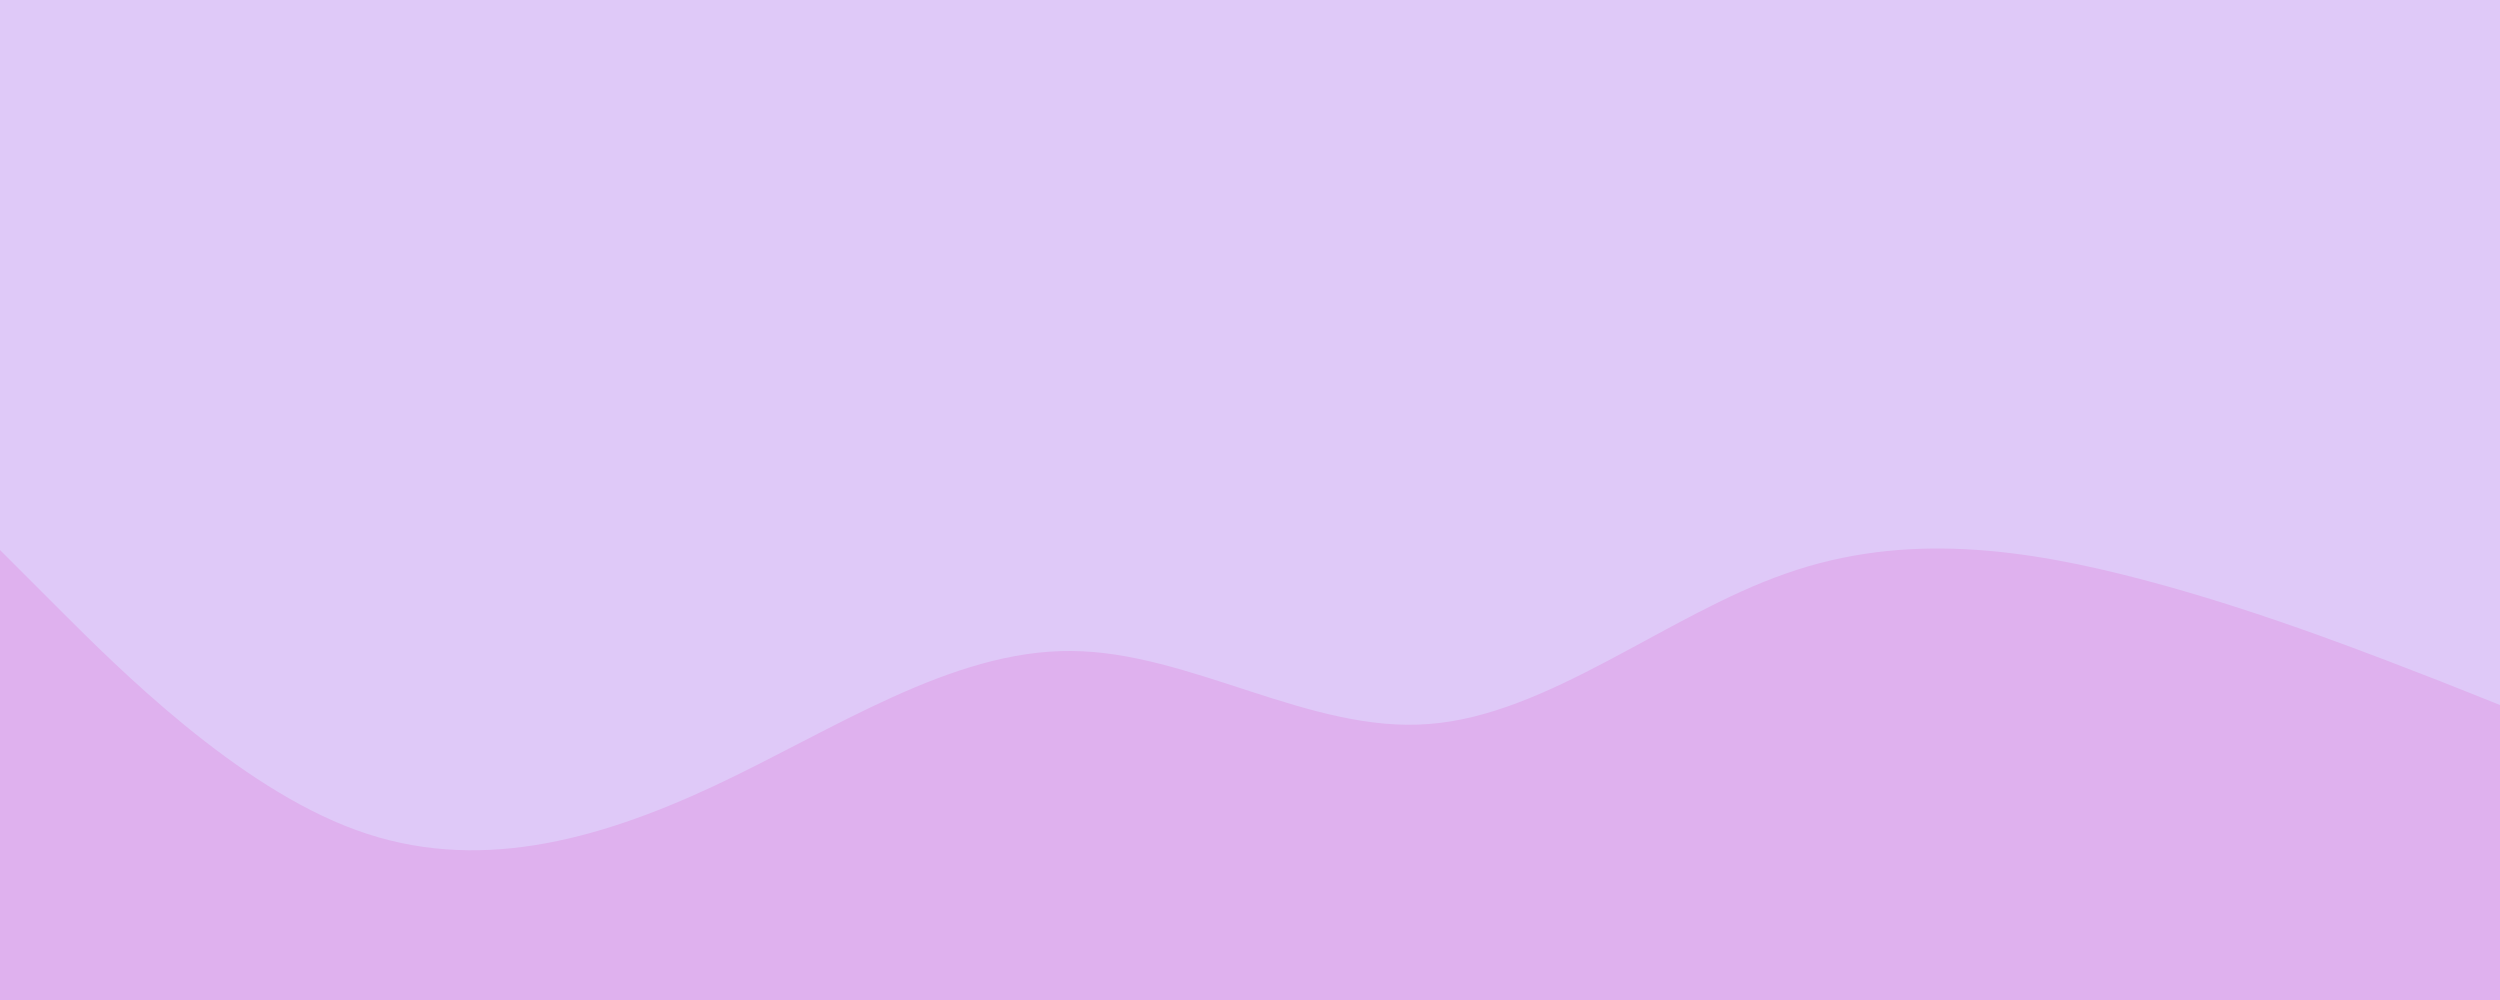 <svg id="visual" viewBox="0 0 500 200" width="500" height="200" xmlns="http://www.w3.org/2000/svg" xmlns:xlink="http://www.w3.org/1999/xlink" version="1.1"><rect x="0" y="0" width="500" height="200" fill="#dfc9f8"></rect><path d="M0 110L11.8 121.8C23.7 133.7 47.3 157.3 71.2 166C95 174.7 119 168.3 142.8 157.2C166.7 146 190.3 130 214.2 130.2C238 130.3 262 146.7 285.8 144.8C309.7 143 333.3 123 357.2 114.7C381 106.3 405 109.7 428.8 116C452.7 122.3 476.3 131.7 488.2 136.3L500 141L500 201L488.2 201C476.3 201 452.7 201 428.8 201C405 201 381 201 357.2 201C333.3 201 309.7 201 285.8 201C262 201 238 201 214.2 201C190.3 201 166.7 201 142.8 201C119 201 95 201 71.2 201C47.3 201 23.7 201 11.8 201L0 201Z" fill="#dfb1ee"></path></svg>